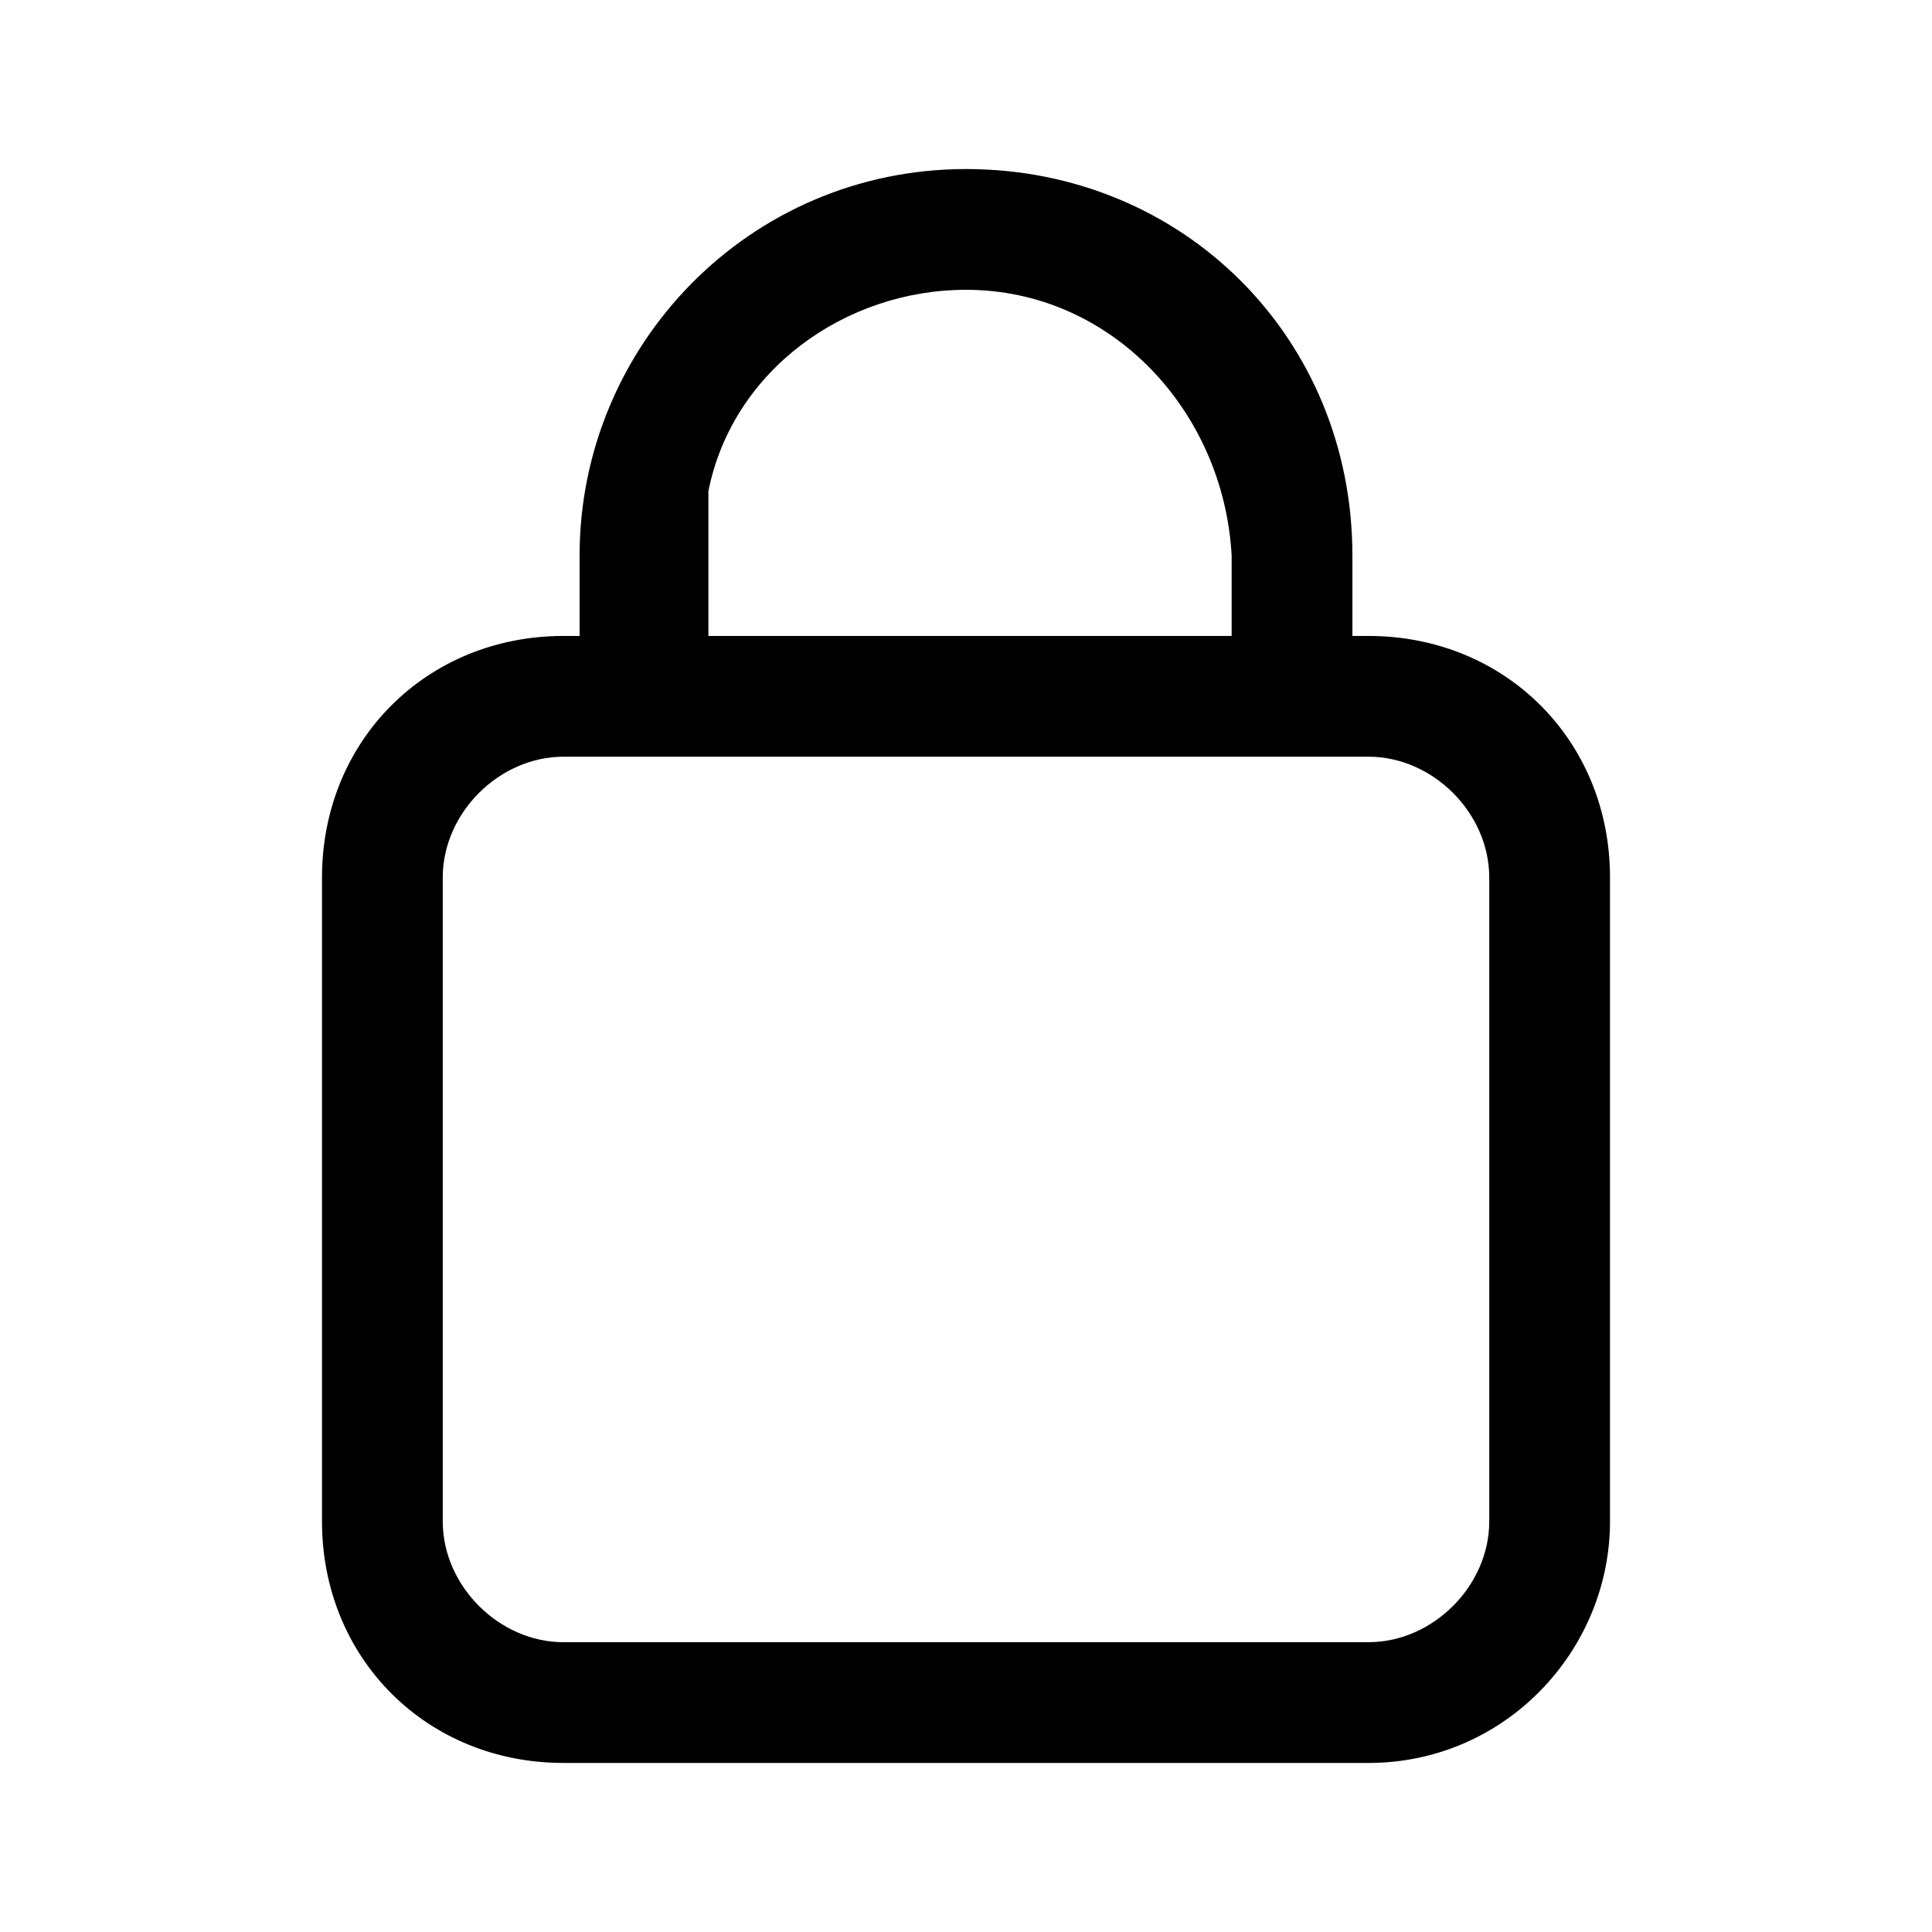 <?xml version="1.0" encoding="utf-8"?>
<!-- Generator: Adobe Illustrator 25.2.1, SVG Export Plug-In . SVG Version: 6.00 Build 0)  -->
<svg version="1.1" id="AccessMgmt" fill="currentColor" xmlns="http://www.w3.org/2000/svg" xmlns:xlink="http://www.w3.org/1999/xlink" x="0px" y="0px"
	 viewBox="0 0 24 24" style="enable-background:new 0 0 24 24;" xml:space="preserve">
<g id="Group" transform="translate(0 0)">
	<path id="Combined_Shape" d="M17,21.9H7c-1.7,0-3-1.3-3-3v-8c0-1.7,1.3-3,3-3h0.2v-1c0-2.6,2.1-4.8,4.8-4.8s4.8,2.1,4.8,4.8v1H17
		c1.7,0,3,1.3,3,3v8C20,20.5,18.7,21.9,17,21.9z M7,9.4c-0.8,0-1.5,0.7-1.5,1.5v8c0,0.8,0.7,1.5,1.5,1.5h10c0.8,0,1.5-0.7,1.5-1.5
		v-8c0-0.8-0.7-1.5-1.5-1.5H7z M12,3.6c-1.5,0-2.9,1-3.2,2.5L8.8,6.6l0,0.3v1h6.5v-1C15.2,5.1,13.8,3.6,12,3.6z"/>
</g>
</svg>


